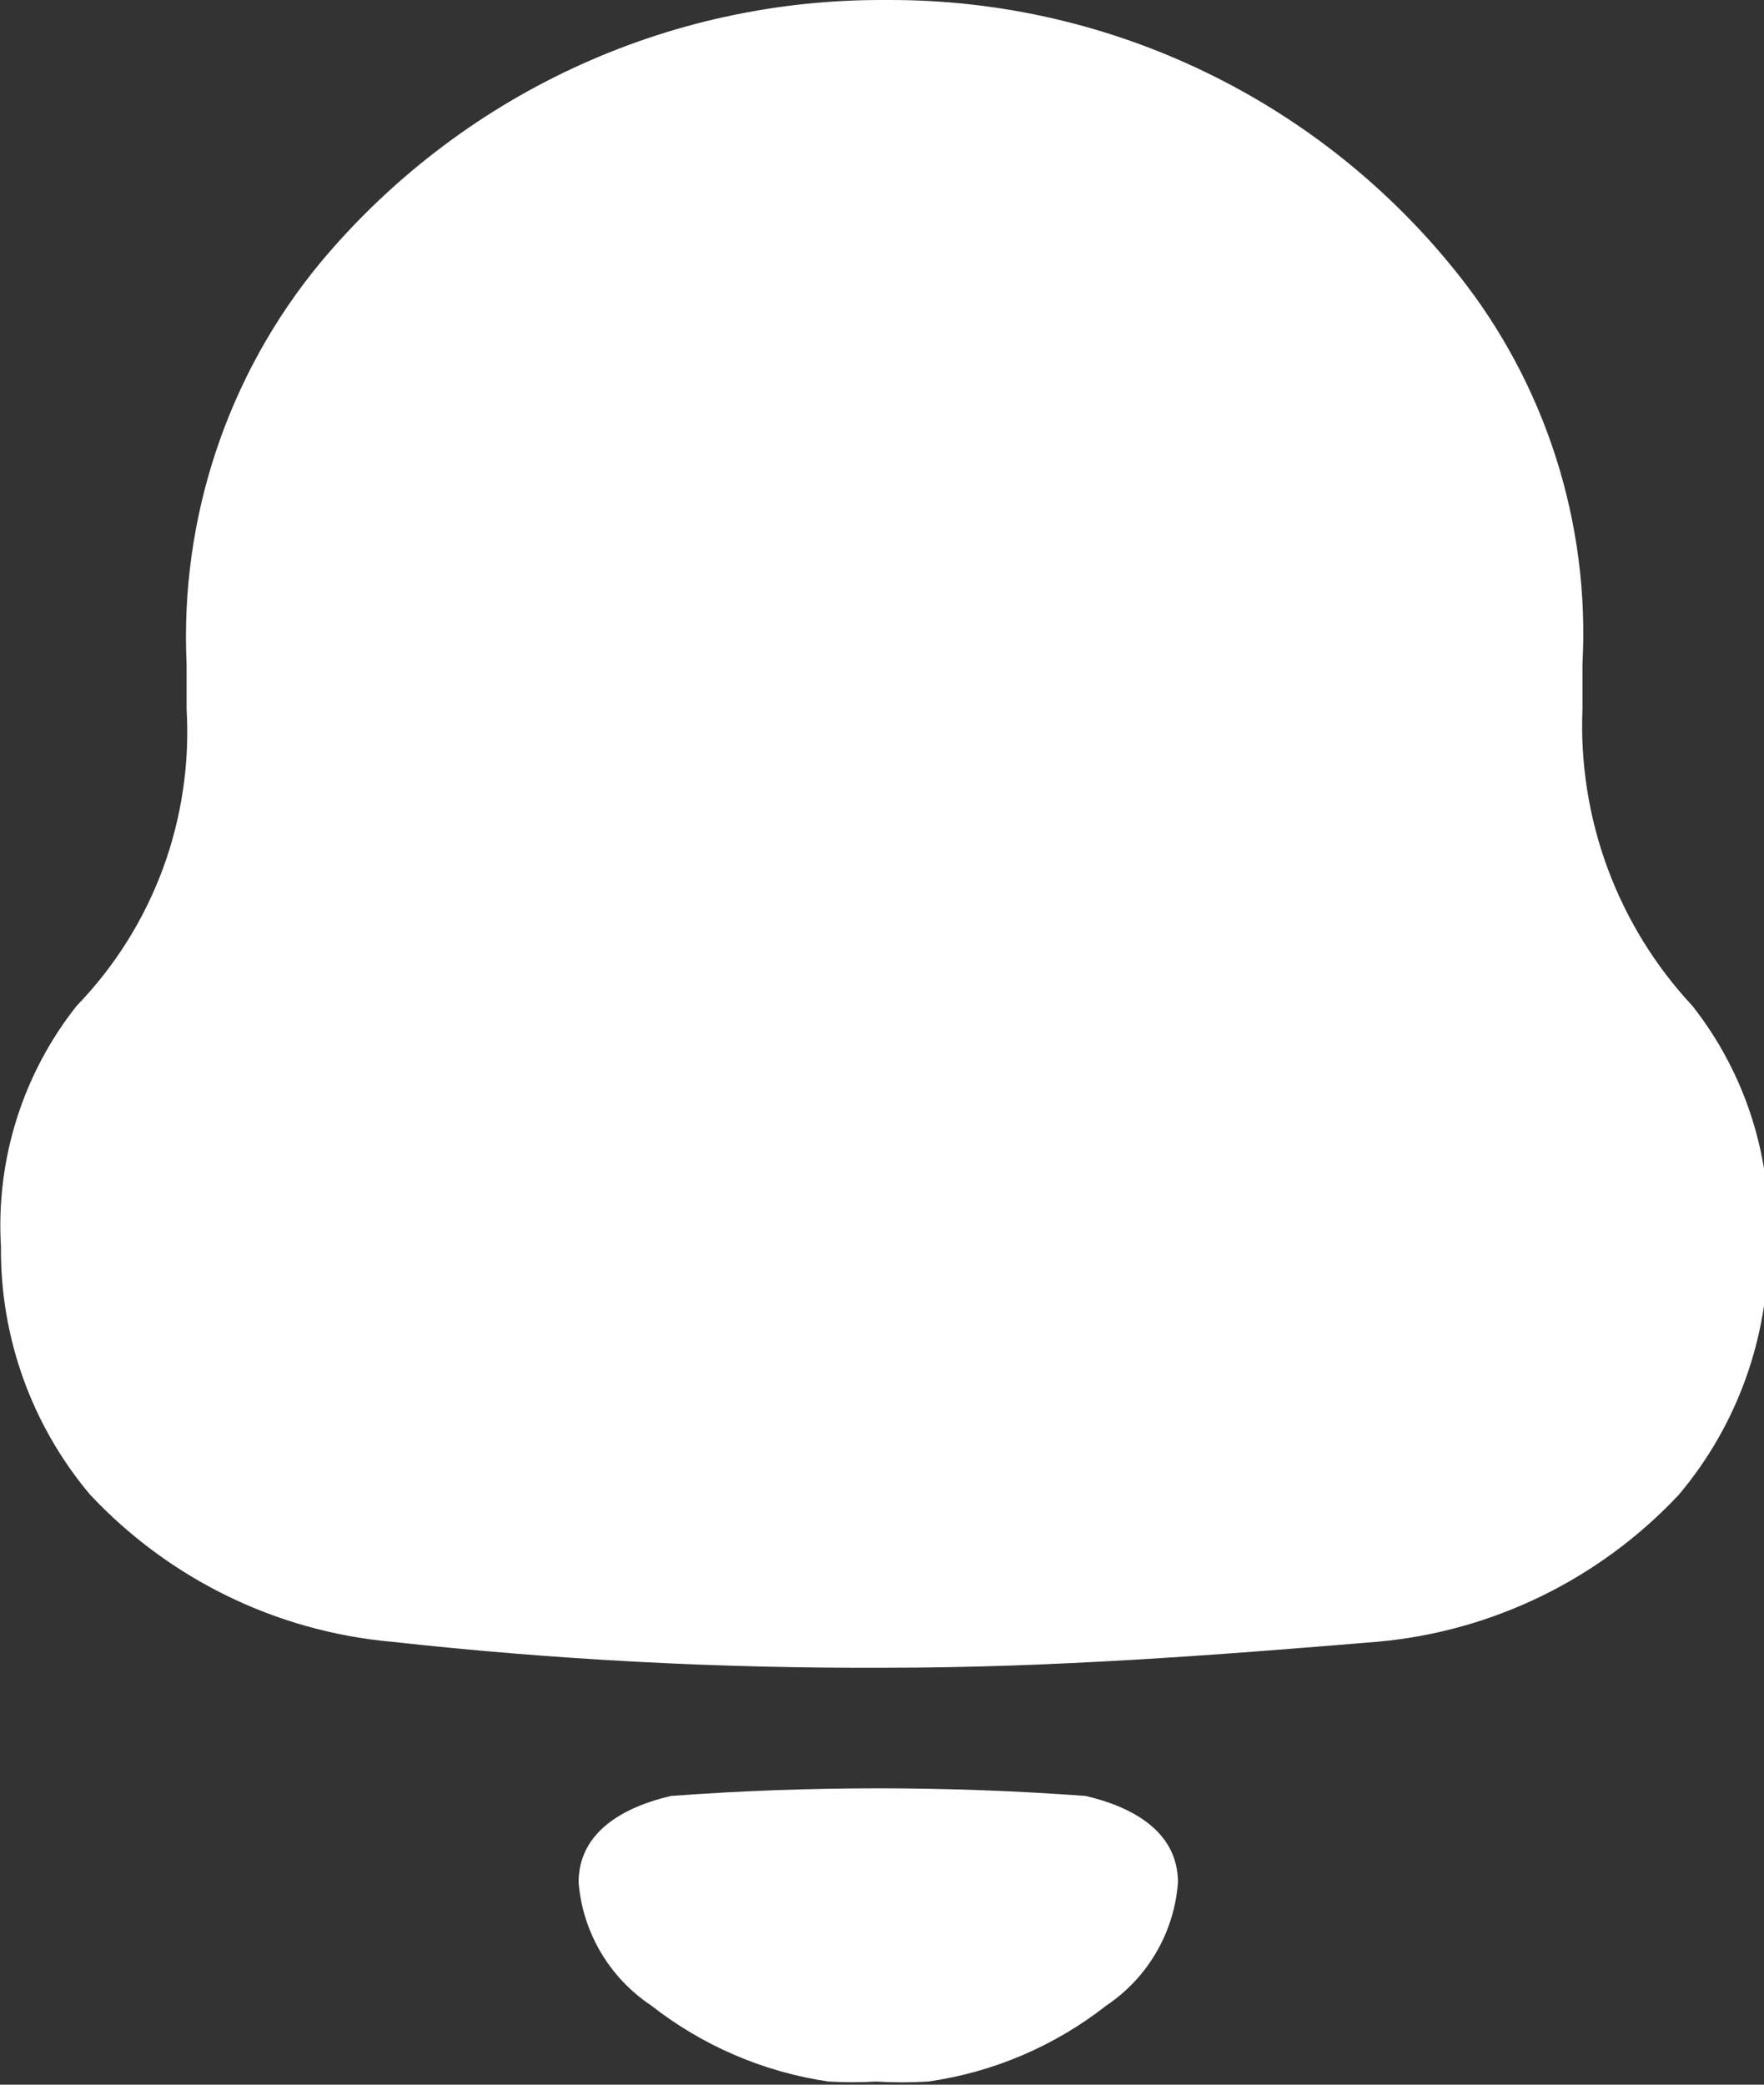 <svg width="22" height="26" viewBox="0 0 22 26" fill="none" xmlns="http://www.w3.org/2000/svg">
<rect x="0" y="0" width="22" height="26" fill="#333333" stroke="none"/>
<g clip-path="url(#clip0_4241:362)">
<path d="M10.333 25.961C9.526 25.843 8.764 25.516 8.121 25.012C7.865 24.842 7.65 24.615 7.493 24.35C7.336 24.084 7.241 23.786 7.216 23.478C7.216 22.828 7.811 22.529 8.367 22.399C10.089 22.272 11.818 22.272 13.54 22.399C14.097 22.529 14.691 22.828 14.691 23.478C14.668 23.785 14.576 24.083 14.421 24.349C14.267 24.614 14.054 24.841 13.799 25.012C13.153 25.519 12.386 25.846 11.575 25.961C11.359 25.974 11.143 25.974 10.928 25.961C10.73 25.972 10.531 25.972 10.333 25.961ZM4.875 20.475C3.444 20.345 2.11 19.693 1.124 18.642C0.396 17.778 0.001 16.68 0.012 15.548C-0.053 14.464 0.283 13.394 0.956 12.545C1.428 12.057 1.794 11.476 2.03 10.838C2.266 10.2 2.367 9.519 2.327 8.84V8.281C2.243 6.462 2.838 4.677 3.995 3.276C4.854 2.247 5.927 1.42 7.138 0.854C8.349 0.288 9.67 -0.003 11.005 -8.33197e-06H11.122C12.479 0.002 13.818 0.31 15.04 0.902C16.262 1.493 17.337 2.354 18.183 3.419C19.277 4.793 19.83 6.524 19.736 8.281V8.84C19.708 9.518 19.815 10.195 20.05 10.831C20.286 11.467 20.645 12.05 21.107 12.545C21.777 13.396 22.113 14.464 22.051 15.548C22.061 16.68 21.666 17.778 20.938 18.642C19.953 19.693 18.619 20.345 17.188 20.475C15.157 20.644 13.114 20.8 11.057 20.8C8.992 20.81 6.928 20.702 4.875 20.475Z" fill="white"/>
</g>
<defs>
<clipPath id="clip0_4241:362">
<rect width="22" height="26" fill="white"/>
</clipPath>
</defs>
</svg>
